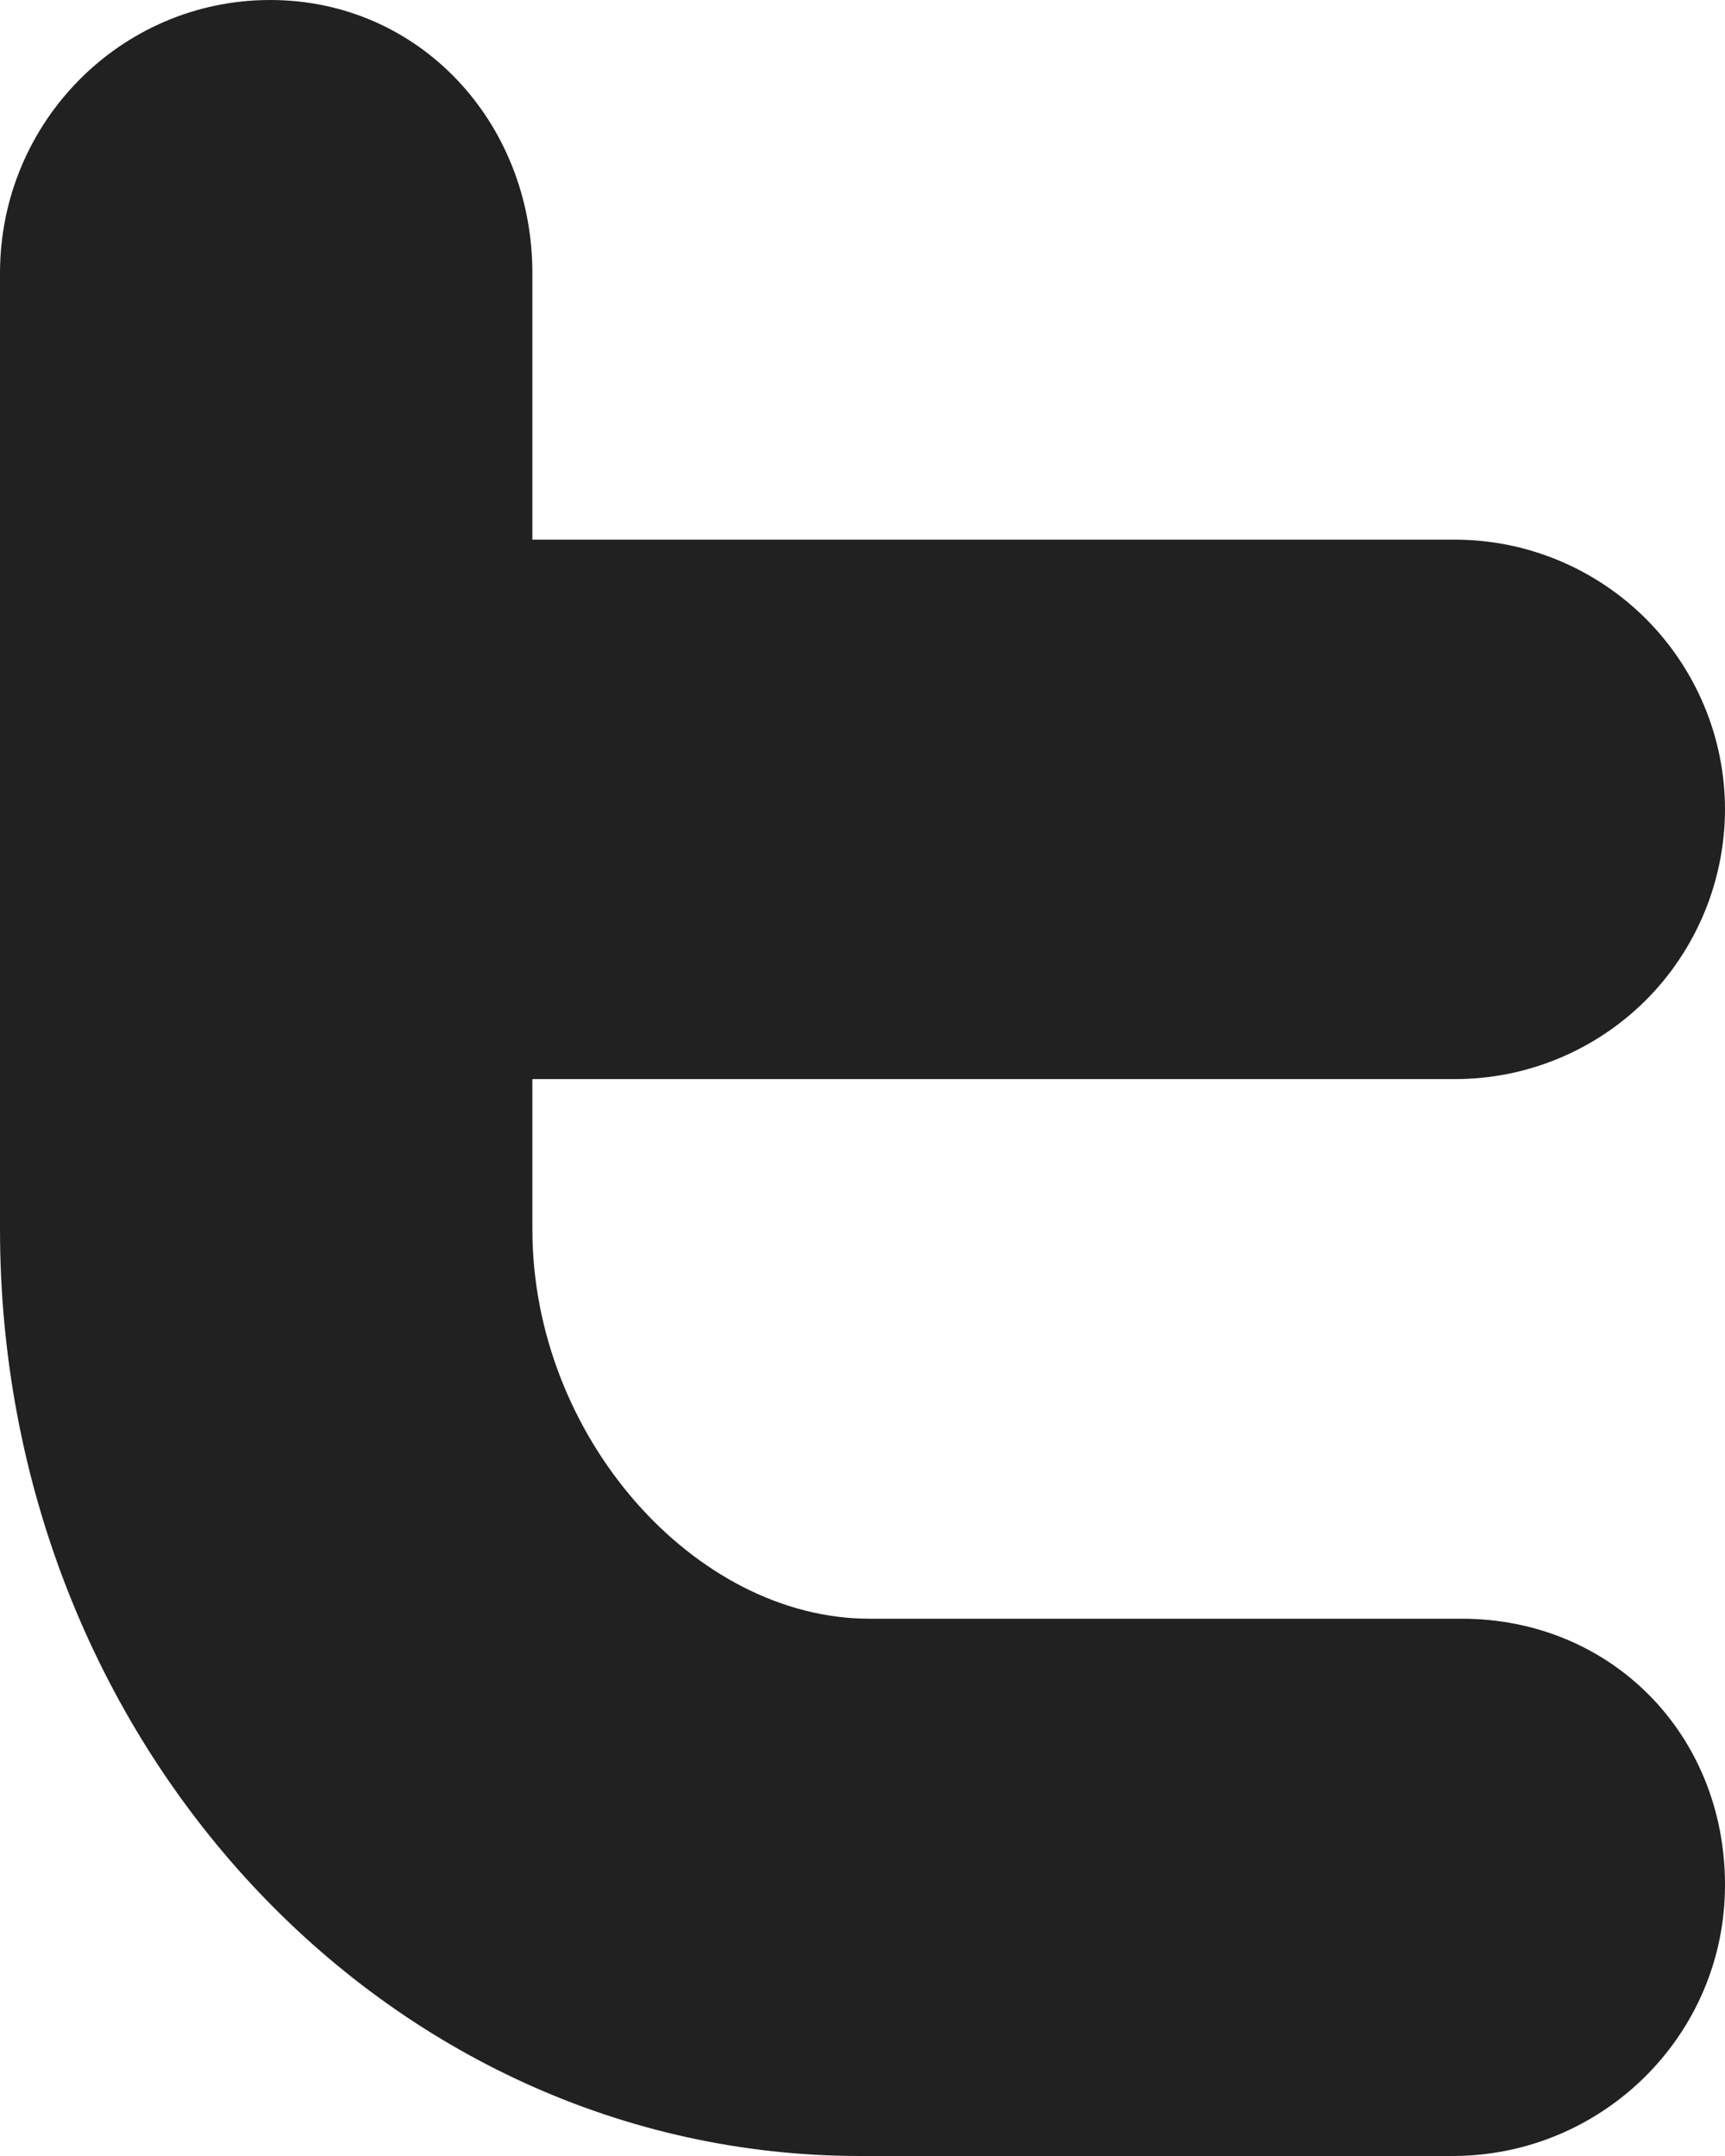 <svg width="8" height="10" viewBox="0 0 8 10" fill="none" xmlns="http://www.w3.org/2000/svg">
<path d="M6.779 7.508H4.032C3.223 7.508 2.469 6.663 2.469 5.702V5.005H6.746C7.078 5.006 7.397 4.874 7.632 4.64C7.867 4.405 7.999 4.087 8 3.755C8 3.422 7.867 3.104 7.632 2.869C7.397 2.635 7.079 2.503 6.747 2.503H2.469V1.267C2.469 0.567 1.945 0 1.253 0C0.561 0 0 0.567 0 1.267V5.702C0 8.077 1.784 10 3.99 10H6.736C7.429 10 8 9.442 8 8.743C8 8.043 7.471 7.508 6.779 7.508Z" fill="#212121"/>
</svg>

